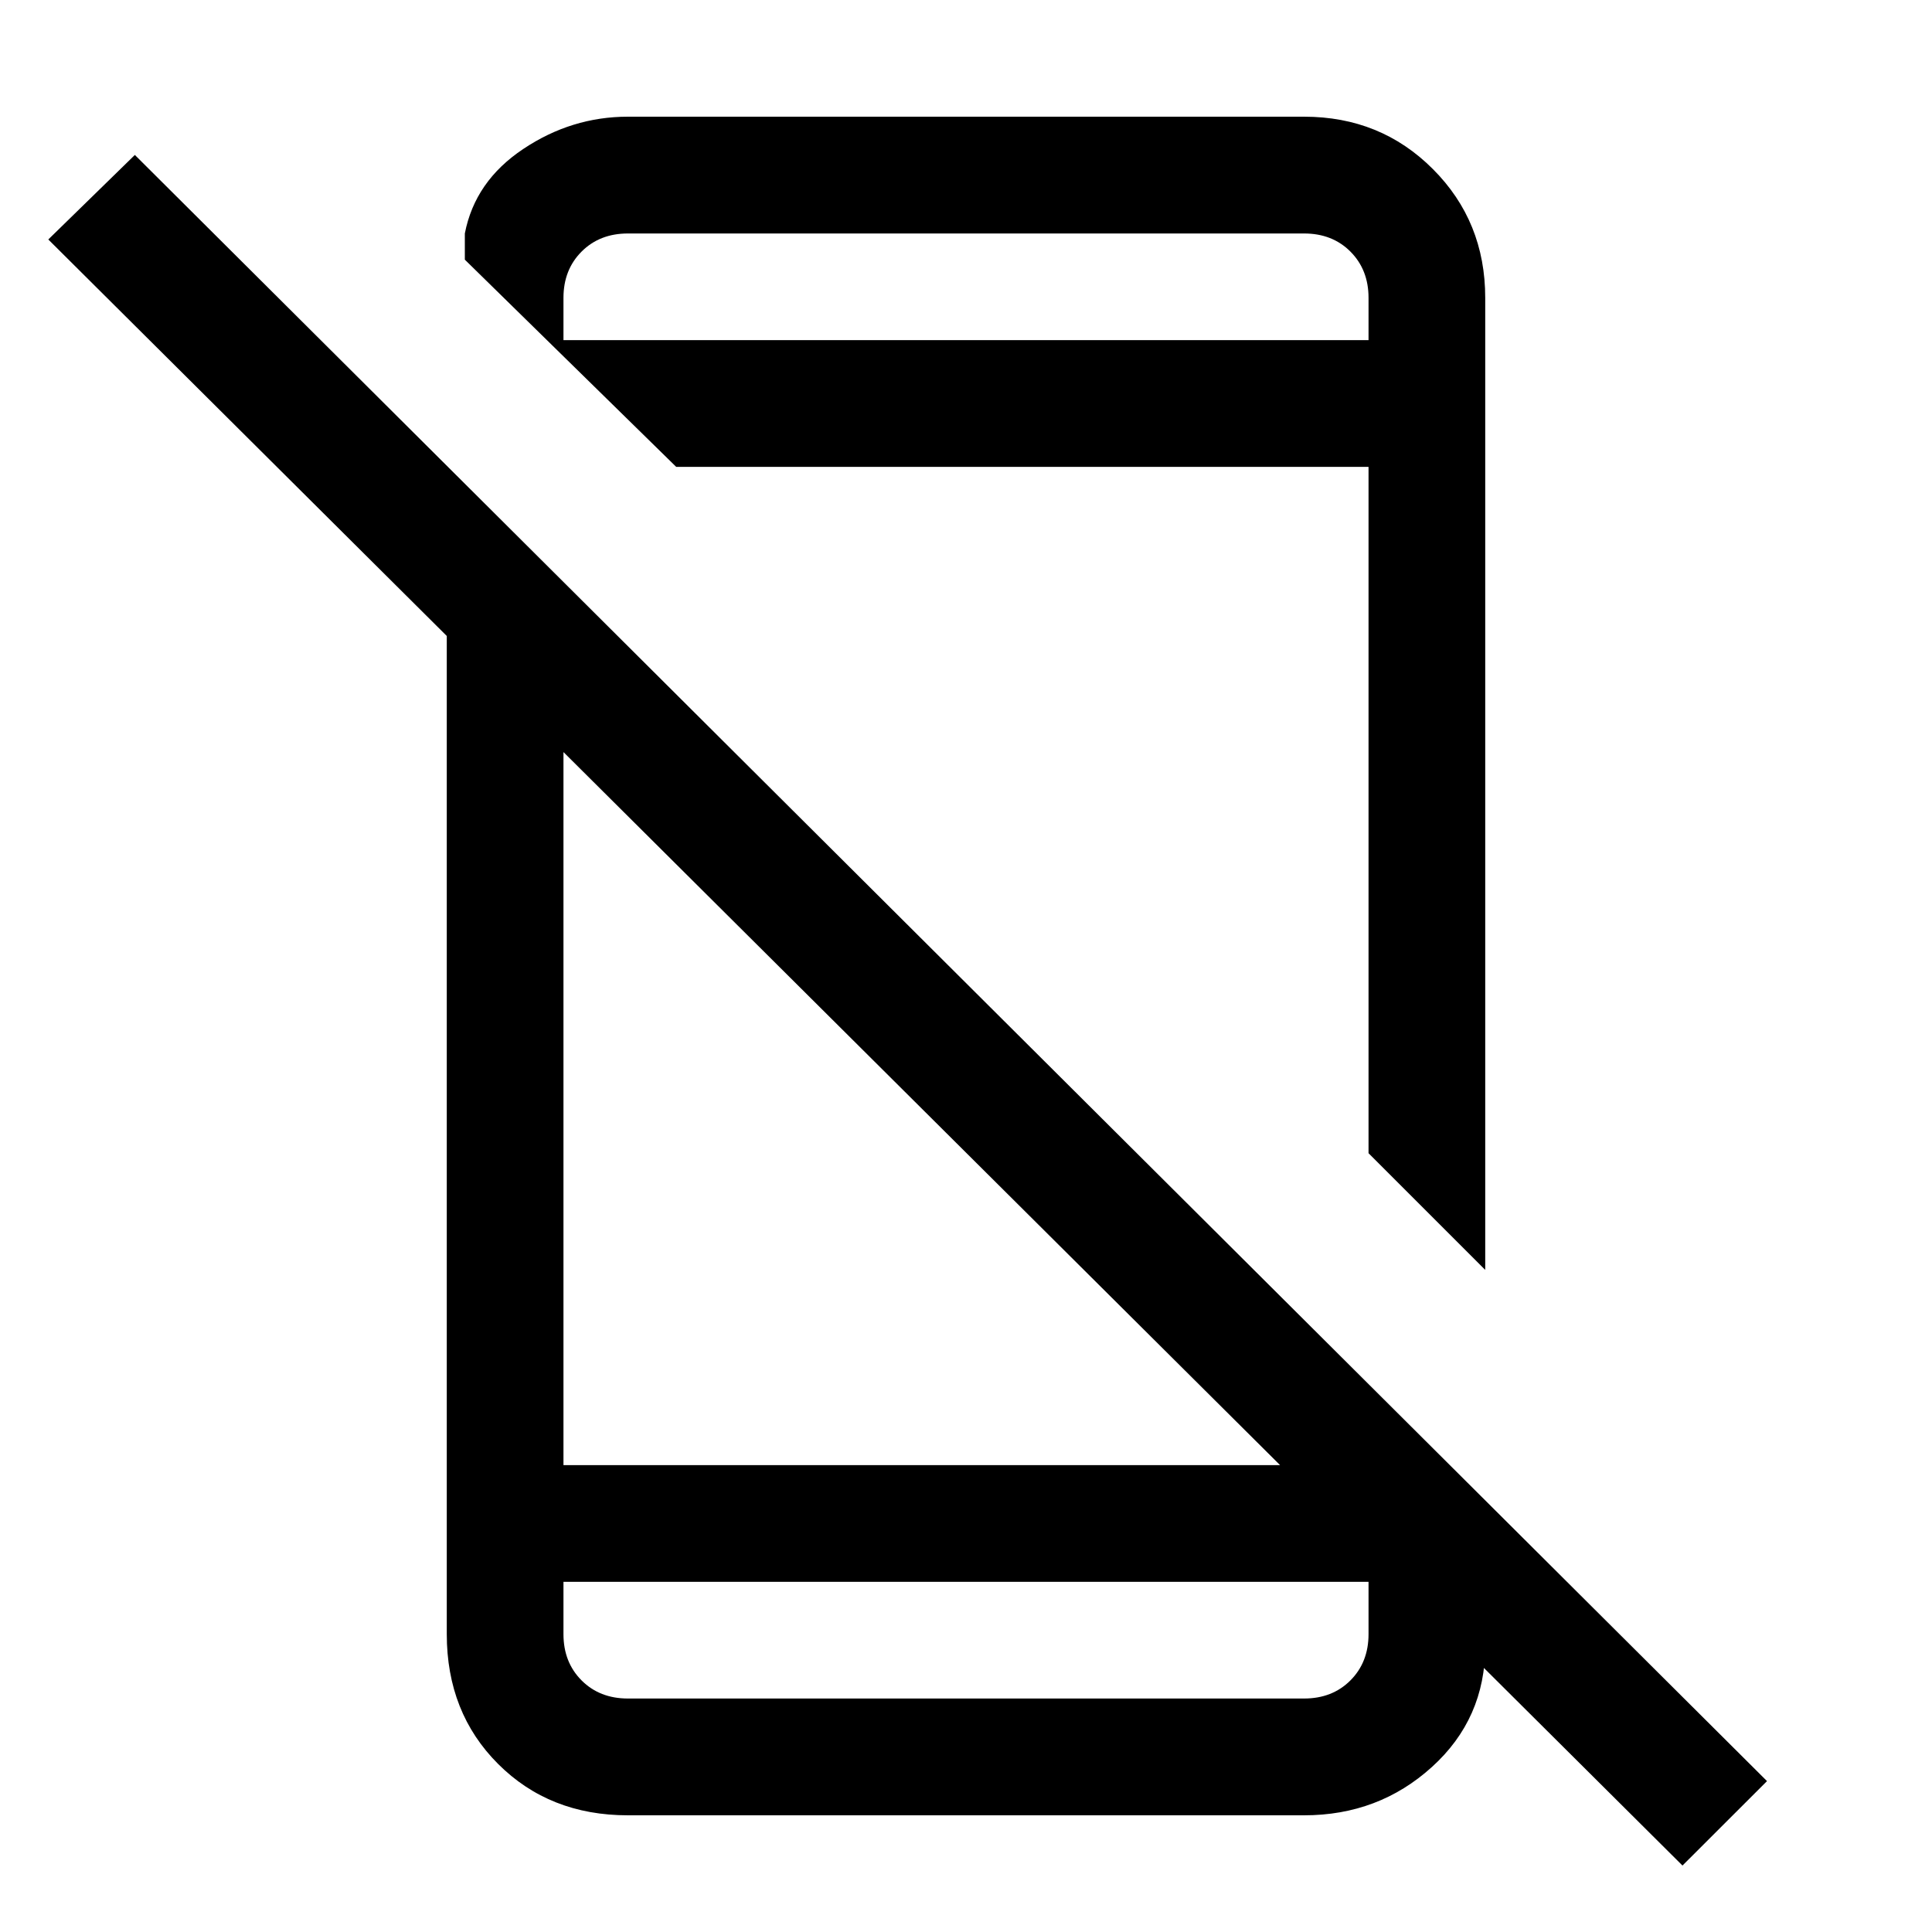 <svg xmlns="http://www.w3.org/2000/svg" height="20" width="20"><path d="M17.417 19.312.5 2.479l.896-.875 16.896 16.834ZM4.625 5.625l1.208 1.208v8.334h7.938l1.604 1.583v.292q0 .75-.552 1.25t-1.323.5h-7q-.812 0-1.344-.532-.531-.531-.531-1.343Zm1.208 10.75v.542q0 .291.188.479.187.187.479.187h7q.292 0 .479-.187.188-.188.188-.479v-.542Zm9.542-13.292v10.063l-1.208-1.208V4.833H7L4.812 2.688v-.271q.105-.542.605-.875.5-.334 1.083-.334h7q.792 0 1.333.542.542.542.542 1.333Zm-9.542.438h8.334v-.438q0-.291-.188-.479-.187-.187-.479-.187h-7q-.292 0-.479.187-.188.188-.188.479Zm0 12.854v1.208-1.208Zm0-12.854V2.417 3.083Z"/></svg>